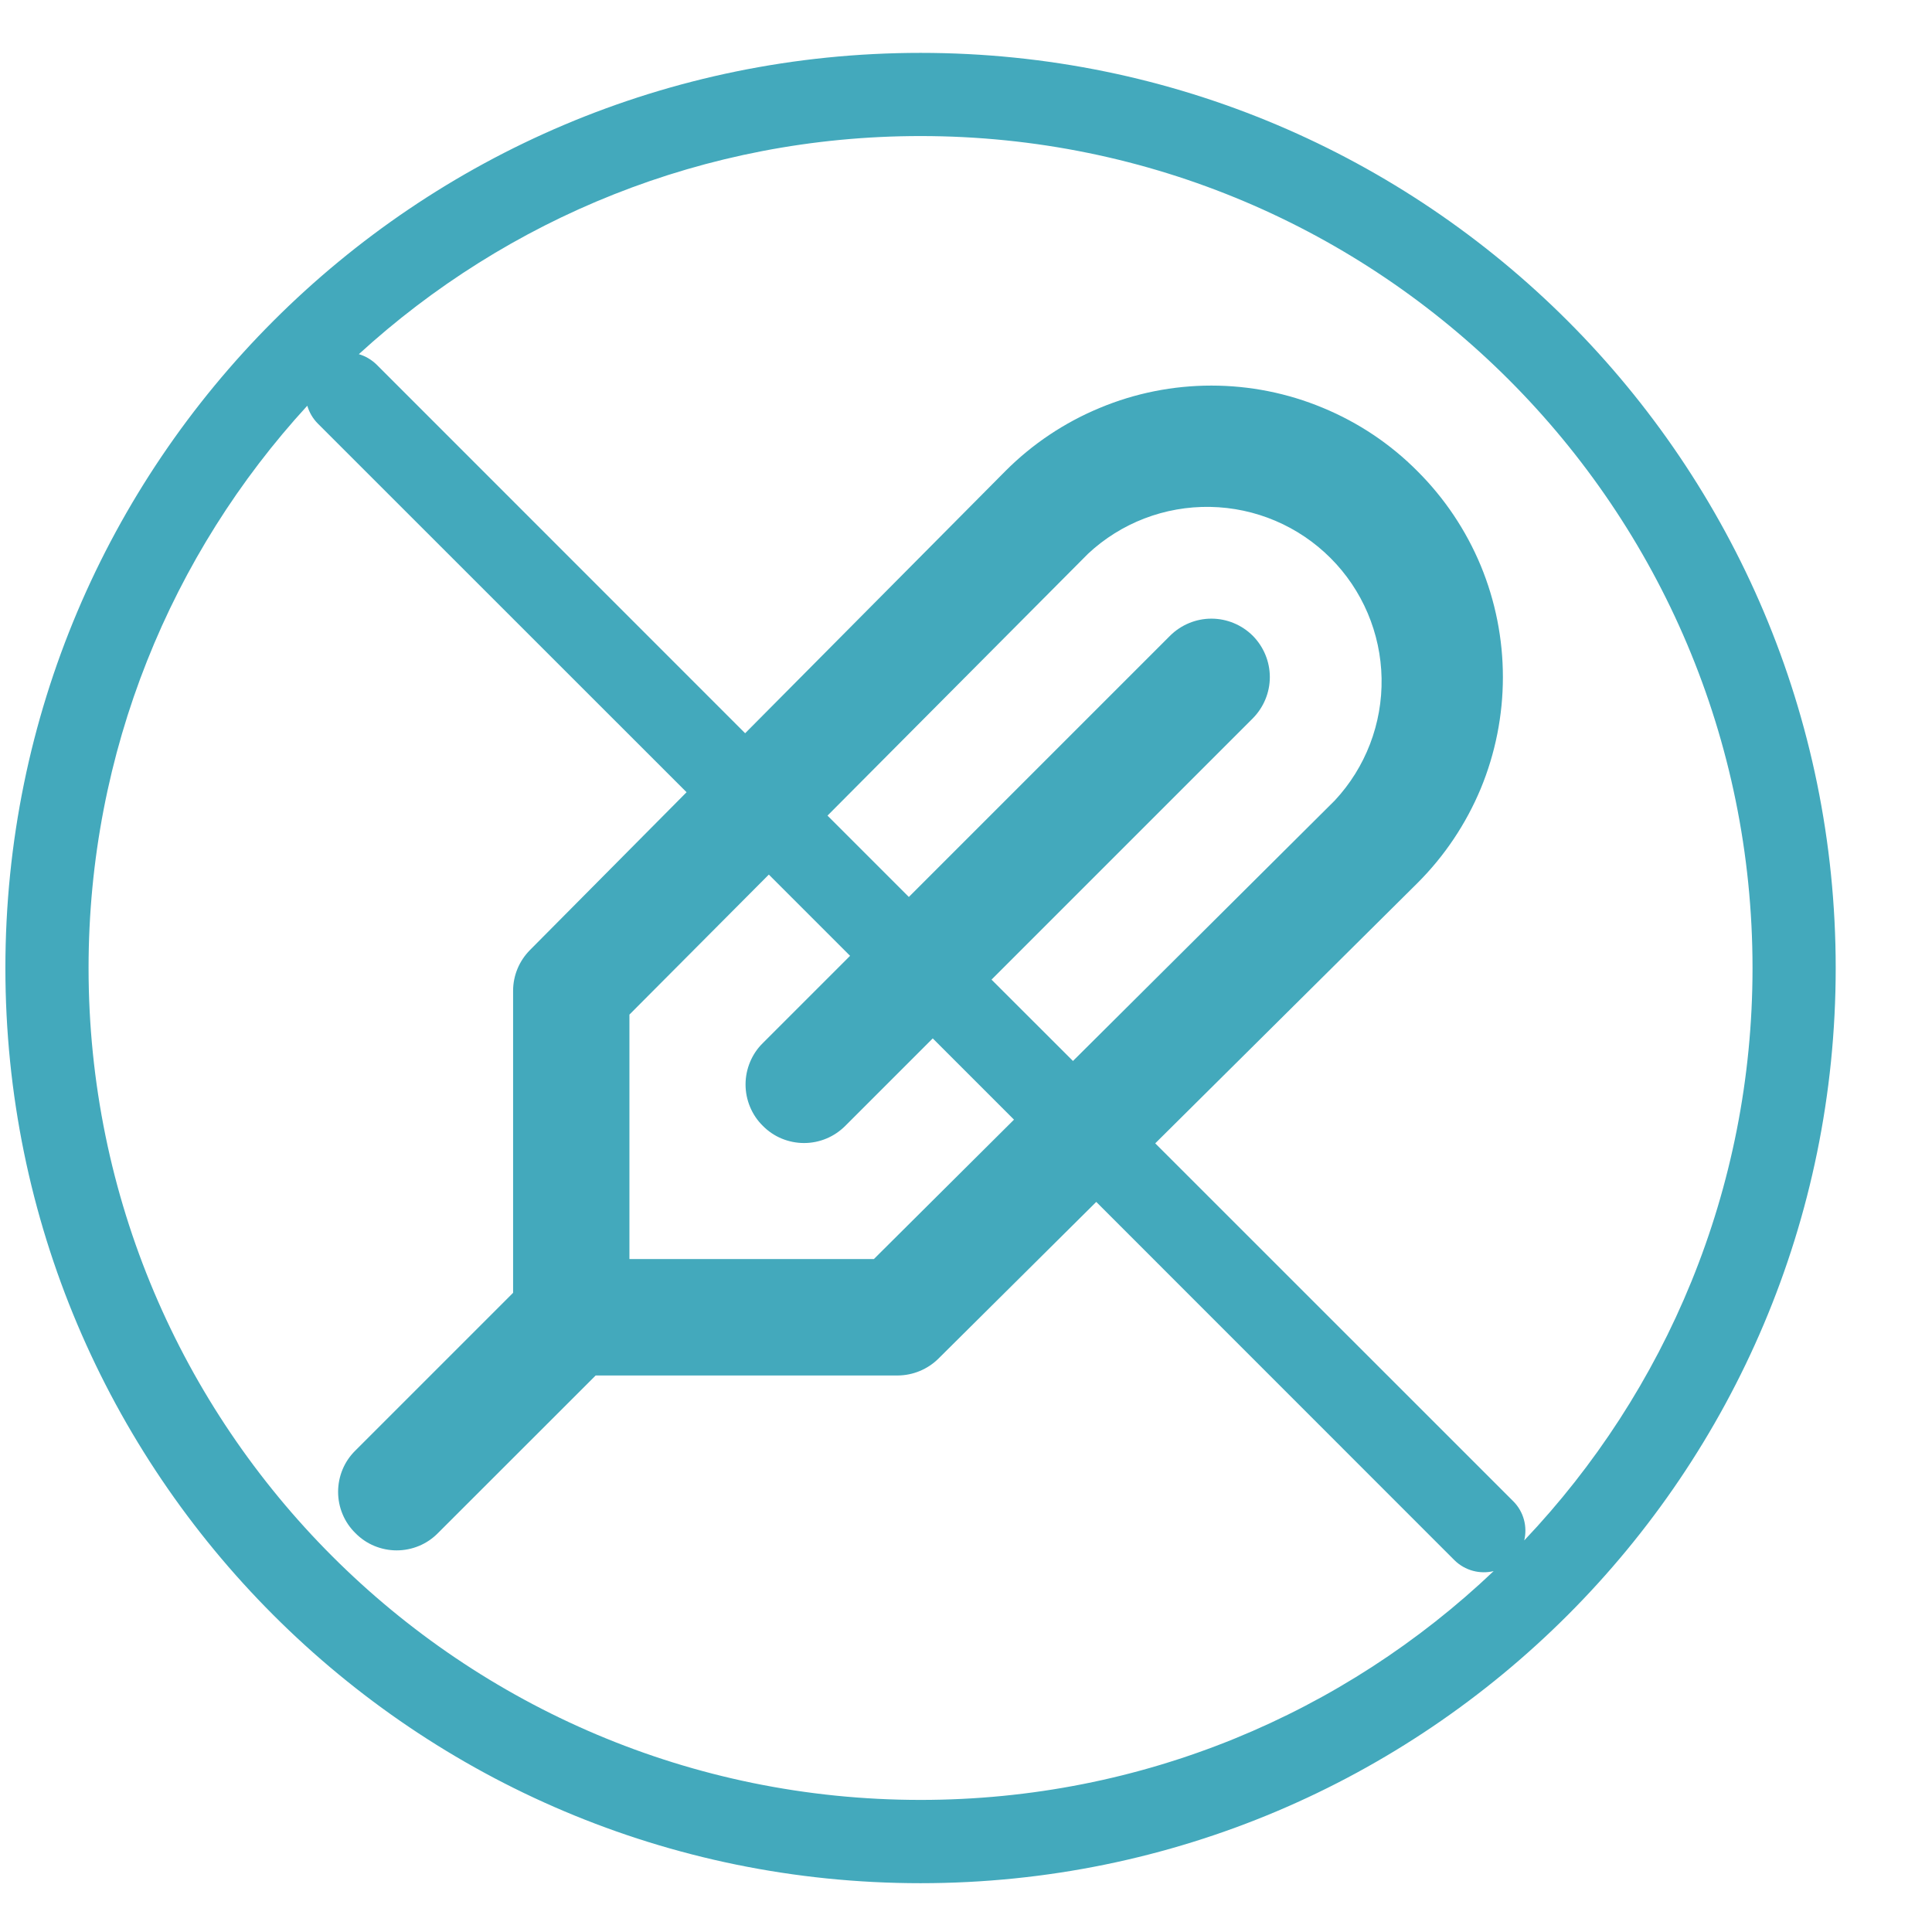 <svg width="19" height="19" viewBox="0 0 19 19" fill="none" xmlns="http://www.w3.org/2000/svg">
<path fill-rule="evenodd" clip-rule="evenodd" d="M18.053 9.52C18.053 14.49 14.024 18.52 9.053 18.52C4.082 18.52 0.053 14.49 0.053 9.52C0.053 4.549 4.082 0.52 9.053 0.52C14.024 0.52 18.053 4.549 18.053 9.52ZM14.689 15.451C13.221 16.846 11.237 17.701 9.053 17.701C4.534 17.701 0.871 14.038 0.871 9.52C0.871 7.388 1.686 5.446 3.022 3.99C3.041 4.054 3.075 4.115 3.126 4.166L6.752 7.791L5.212 9.343C5.106 9.45 5.046 9.593 5.046 9.744V12.714L3.495 14.265C3.441 14.318 3.398 14.381 3.369 14.451C3.34 14.521 3.325 14.596 3.325 14.671C3.325 14.747 3.34 14.822 3.369 14.891C3.398 14.961 3.441 15.024 3.495 15.077C3.548 15.131 3.611 15.174 3.681 15.203C3.751 15.232 3.825 15.247 3.901 15.247C3.977 15.247 4.051 15.232 4.121 15.203C4.191 15.174 4.254 15.131 4.307 15.077L5.858 13.527H8.829C8.979 13.526 9.123 13.466 9.229 13.361L10.781 11.82L14.303 15.343C14.408 15.447 14.555 15.483 14.689 15.451ZM14.99 15.149C15.022 15.015 14.986 14.868 14.882 14.764L11.361 11.244L13.939 8.685C14.206 8.419 14.417 8.103 14.562 7.756C14.706 7.408 14.78 7.035 14.78 6.659C14.78 6.282 14.706 5.91 14.562 5.562C14.417 5.214 14.206 4.899 13.939 4.633C13.674 4.366 13.358 4.155 13.01 4.011C12.662 3.866 12.29 3.792 11.913 3.792C11.537 3.792 11.164 3.866 10.817 4.011C10.469 4.155 10.153 4.366 9.887 4.633L7.328 7.211L3.705 3.587C3.654 3.537 3.594 3.502 3.529 3.483C4.985 2.151 6.924 1.338 9.053 1.338C13.572 1.338 17.235 5.001 17.235 9.52C17.235 11.701 16.381 13.683 14.99 15.149ZM6.19 9.978L7.561 8.601L8.36 9.4L7.501 10.259C7.447 10.312 7.405 10.375 7.376 10.445C7.347 10.515 7.332 10.589 7.332 10.665C7.332 10.741 7.347 10.815 7.376 10.885C7.405 10.955 7.447 11.018 7.501 11.071C7.554 11.125 7.617 11.168 7.687 11.197C7.757 11.226 7.832 11.241 7.907 11.241C7.983 11.241 8.058 11.226 8.127 11.197C8.197 11.168 8.26 11.125 8.314 11.071L9.173 10.212L9.972 11.011L8.594 12.382H6.19V9.978ZM8.138 8.021L8.938 8.821L11.507 6.252C11.615 6.145 11.761 6.084 11.913 6.084C12.066 6.084 12.212 6.145 12.32 6.252C12.427 6.36 12.488 6.506 12.488 6.659C12.488 6.811 12.427 6.957 12.32 7.065L9.751 9.634L10.552 10.434L13.127 7.872C13.43 7.547 13.595 7.116 13.587 6.671C13.579 6.227 13.399 5.802 13.085 5.488C12.77 5.173 12.346 4.993 11.901 4.985C11.456 4.977 11.025 5.142 10.7 5.446L8.138 8.021Z" fill="#43A9BC"/>
</svg>
